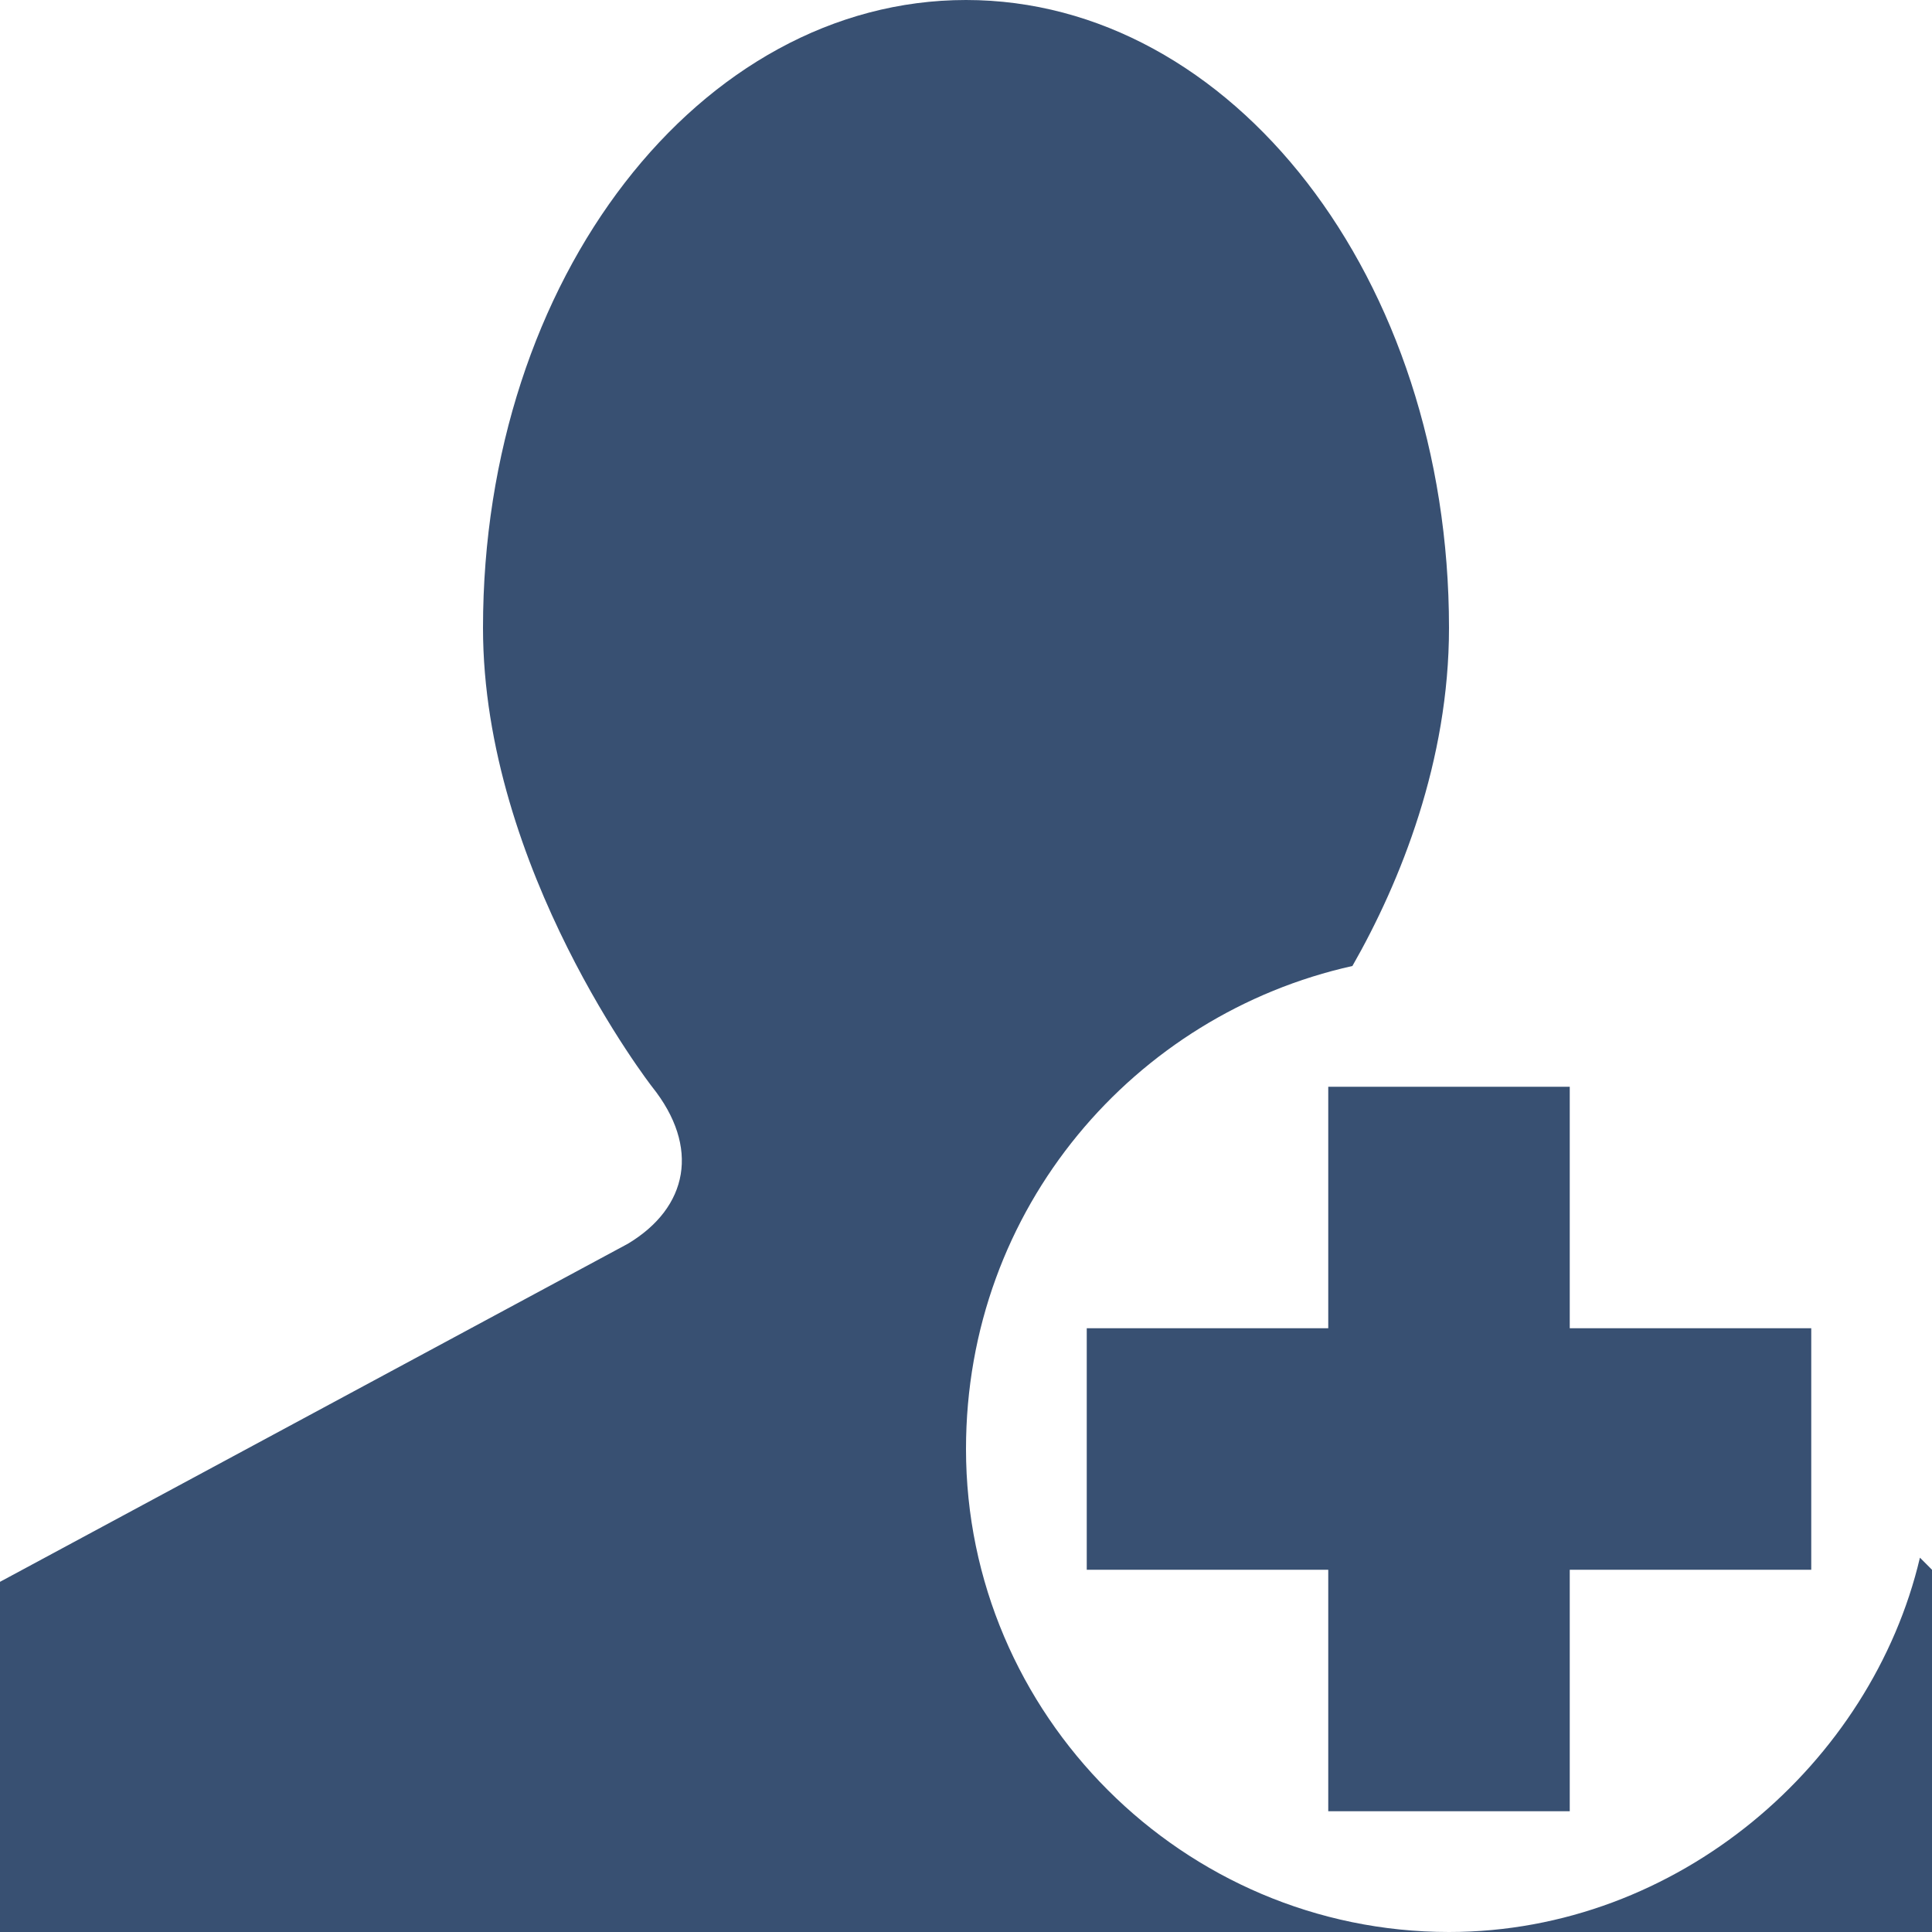 <?xml version="1.0" encoding="utf-8"?>
<!-- Generator: Adobe Illustrator 15.0.0, SVG Export Plug-In . SVG Version: 6.00 Build 0)  -->
<!DOCTYPE svg PUBLIC "-//W3C//DTD SVG 1.1//EN" "http://www.w3.org/Graphics/SVG/1.1/DTD/svg11.dtd">
<svg version="1.1" id="Layer_1" xmlns="http://www.w3.org/2000/svg" xmlns:xlink="http://www.w3.org/1999/xlink" x="0px" y="0px"
	 width="16px" height="16px" viewBox="0 0 16 16" enable-background="new 0 0 16 16" xml:space="preserve">
<path fill="#385072" d="M12,16H0v-2.9l5.2-2.8C5.7,10,5.8,9.5,5.4,9C5.4,9,4,7.2,4,5.2C4,2.3,5.8,0,8,0s4,2.3,4,5.2
	c0,1.1-0.4,2.1-0.8,2.8C9.4,8.4,8,10,8,12C8,14.2,9.8,16,12,16z M12,16h4v-3l-0.1-0.1C15.5,14.6,13.9,16,12,16z M15,11h-2V9h-2v2H9
	v2h2v2h2v-2h2V11z"/>
</svg>
